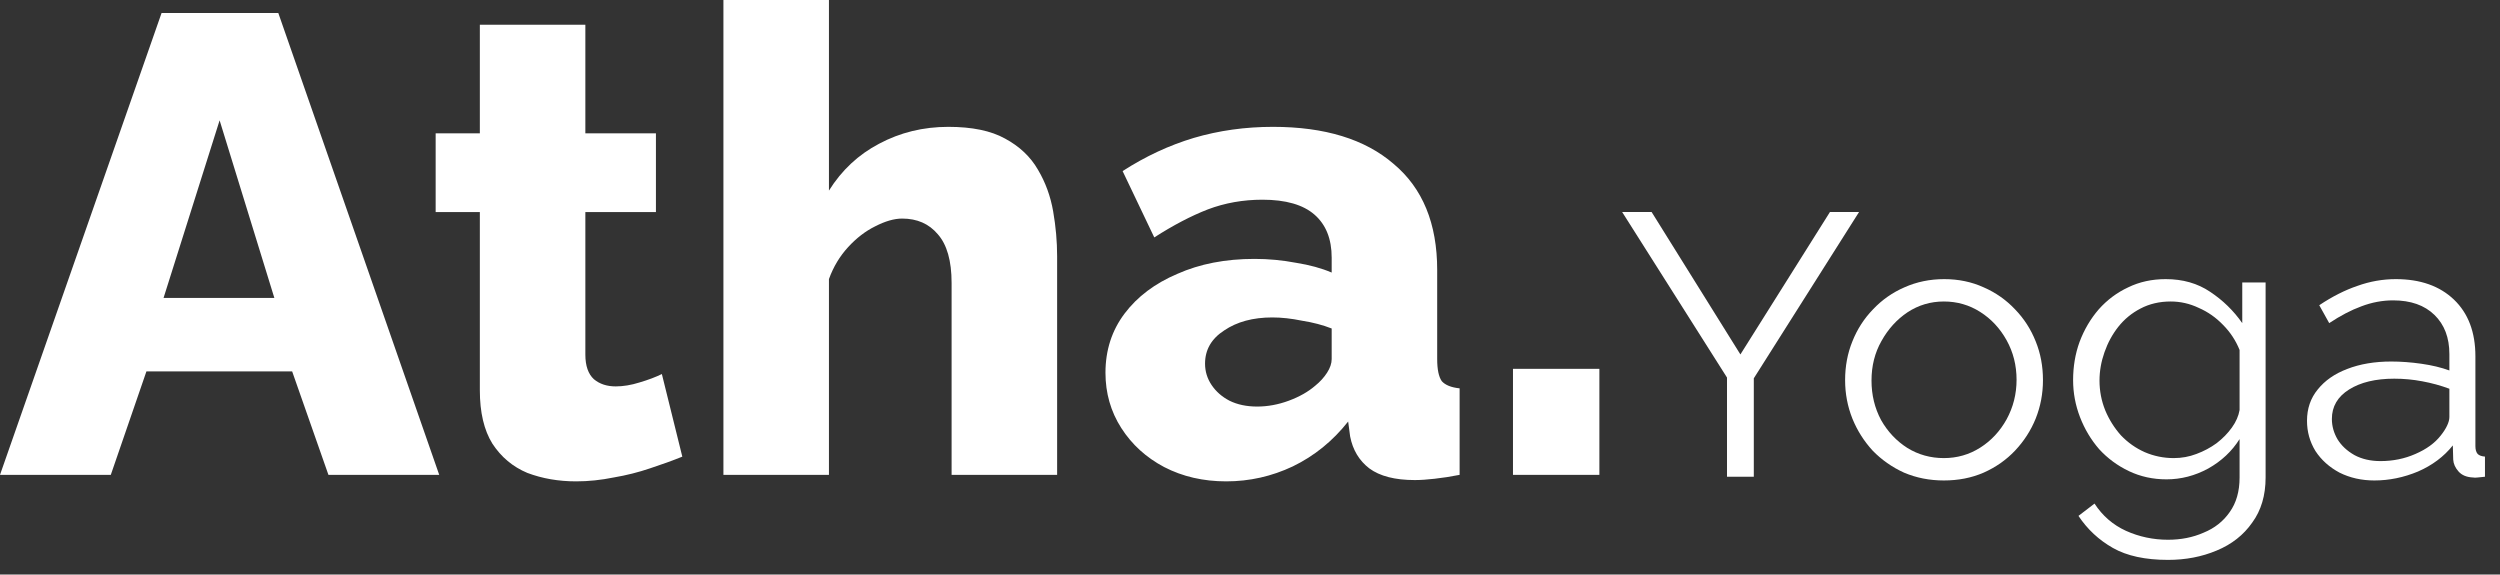 <svg width="161" height="37" viewBox="0 0 161 37" fill="none" xmlns="http://www.w3.org/2000/svg">
<rect x="0" y="0" width="161" height="37" fill="#333333" stroke="none"/>
<path d="M10.405 0.838H17.923L28.286 30.581H21.151L18.815 23.92H9.429L7.135 30.581H0L10.405 0.838ZM17.668 19.186L14.143 7.75L10.533 19.186H17.668Z" fill="white"/>
<path d="M43.941 29.408C43.318 29.66 42.624 29.911 41.859 30.162C41.123 30.413 40.345 30.609 39.523 30.749C38.702 30.916 37.895 31 37.103 31C35.97 31 34.922 30.819 33.96 30.455C33.026 30.064 32.275 29.436 31.709 28.57C31.171 27.704 30.902 26.559 30.902 25.135V13.657H28.056V8.588H30.902V1.592H37.697V8.588H42.242V13.657H37.697V22.831C37.697 23.557 37.881 24.088 38.249 24.423C38.617 24.73 39.085 24.884 39.651 24.884C40.132 24.884 40.642 24.8 41.18 24.632C41.746 24.465 42.227 24.283 42.624 24.088L43.941 29.408Z" fill="white"/>
<path d="M68.079 30.581H61.283V18.223C61.283 16.799 60.986 15.751 60.391 15.081C59.825 14.411 59.061 14.076 58.098 14.076C57.588 14.076 57.008 14.243 56.357 14.578C55.734 14.886 55.153 15.332 54.615 15.919C54.077 16.505 53.667 17.19 53.384 17.972V30.581H46.588V0H53.384V12.274C54.205 10.962 55.281 9.956 56.611 9.258C57.971 8.532 59.457 8.169 61.071 8.169C62.6 8.169 63.817 8.42 64.723 8.923C65.658 9.426 66.366 10.096 66.847 10.934C67.328 11.744 67.654 12.637 67.824 13.615C67.994 14.592 68.079 15.556 68.079 16.505V30.581Z" fill="white"/>
<path d="M71.192 24.004C71.192 22.552 71.603 21.281 72.424 20.192C73.245 19.103 74.377 18.251 75.821 17.637C77.265 16.994 78.922 16.673 80.79 16.673C81.696 16.673 82.588 16.757 83.466 16.924C84.344 17.064 85.108 17.273 85.76 17.553V16.589C85.76 15.388 85.391 14.467 84.655 13.824C83.919 13.182 82.801 12.861 81.3 12.861C80.054 12.861 78.879 13.07 77.775 13.489C76.699 13.908 75.552 14.509 74.335 15.29L72.296 11.018C73.769 10.068 75.297 9.356 76.883 8.881C78.497 8.406 80.196 8.169 81.98 8.169C85.321 8.169 87.911 8.965 89.752 10.557C91.621 12.121 92.555 14.397 92.555 17.385V23.124C92.555 23.795 92.654 24.269 92.852 24.549C93.079 24.8 93.461 24.954 93.999 25.009V30.581C93.433 30.693 92.895 30.777 92.385 30.832C91.904 30.888 91.479 30.916 91.111 30.916C89.837 30.916 88.86 30.665 88.18 30.162C87.529 29.66 87.118 28.975 86.949 28.11L86.821 27.146C85.83 28.403 84.641 29.366 83.254 30.037C81.895 30.679 80.465 31 78.964 31C77.492 31 76.161 30.693 74.972 30.078C73.811 29.464 72.891 28.626 72.211 27.565C71.532 26.504 71.192 25.317 71.192 24.004ZM84.698 24.842C85.009 24.59 85.264 24.311 85.462 24.004C85.66 23.697 85.76 23.404 85.76 23.124V21.155C85.193 20.932 84.556 20.764 83.848 20.653C83.169 20.513 82.532 20.443 81.937 20.443C80.691 20.443 79.658 20.723 78.837 21.281C78.016 21.812 77.605 22.524 77.605 23.418C77.605 23.92 77.747 24.381 78.03 24.8C78.313 25.219 78.695 25.554 79.177 25.805C79.686 26.057 80.281 26.182 80.96 26.182C81.64 26.182 82.319 26.057 82.999 25.805C83.678 25.554 84.245 25.233 84.698 24.842Z" fill="white"/>
<path d="M97.436 30.581V23.753H103V30.581H97.436Z" fill="white"/>
<path d="M106.364 13.653L112.082 22.826L117.849 13.653H119.723L112.945 24.363V30.702H111.219V24.315L104.466 13.653H106.364Z" fill="white"/>
<path d="M125.184 30.942C124.264 30.942 123.409 30.774 122.62 30.438C121.848 30.086 121.174 29.613 120.599 29.021C120.041 28.413 119.605 27.724 119.293 26.956C118.981 26.172 118.825 25.347 118.825 24.483C118.825 23.586 118.981 22.754 119.293 21.986C119.605 21.201 120.049 20.513 120.624 19.921C121.199 19.312 121.873 18.84 122.645 18.504C123.434 18.152 124.288 17.976 125.208 17.976C126.128 17.976 126.975 18.152 127.747 18.504C128.519 18.84 129.193 19.312 129.768 19.921C130.343 20.513 130.787 21.201 131.099 21.986C131.411 22.754 131.567 23.586 131.567 24.483C131.567 25.347 131.411 26.172 131.099 26.956C130.787 27.724 130.343 28.413 129.768 29.021C129.209 29.613 128.536 30.086 127.747 30.438C126.975 30.774 126.12 30.942 125.184 30.942ZM120.525 24.507C120.525 25.435 120.731 26.284 121.142 27.052C121.569 27.805 122.136 28.405 122.842 28.853C123.549 29.285 124.329 29.501 125.184 29.501C126.038 29.501 126.819 29.277 127.525 28.829C128.232 28.381 128.799 27.773 129.226 27.004C129.653 26.22 129.867 25.371 129.867 24.459C129.867 23.53 129.653 22.682 129.226 21.913C128.799 21.145 128.232 20.537 127.525 20.089C126.819 19.64 126.038 19.416 125.184 19.416C124.329 19.416 123.549 19.648 122.842 20.113C122.152 20.577 121.593 21.193 121.166 21.962C120.739 22.714 120.525 23.562 120.525 24.507Z" fill="white"/>
<path d="M139.522 30.87C138.651 30.87 137.846 30.694 137.106 30.342C136.367 29.99 135.726 29.517 135.184 28.925C134.658 28.317 134.247 27.628 133.951 26.86C133.656 26.092 133.508 25.299 133.508 24.483C133.508 23.602 133.647 22.778 133.927 22.01C134.223 21.225 134.633 20.529 135.159 19.921C135.701 19.312 136.334 18.84 137.057 18.504C137.78 18.152 138.585 17.976 139.472 17.976C140.573 17.976 141.526 18.248 142.332 18.792C143.153 19.336 143.843 20.009 144.402 20.809V18.192H145.905V30.75C145.905 31.903 145.618 32.871 145.043 33.656C144.484 34.456 143.72 35.056 142.751 35.456C141.797 35.857 140.754 36.057 139.62 36.057C138.158 36.057 136.975 35.801 136.071 35.288C135.167 34.776 134.428 34.088 133.853 33.223L134.888 32.431C135.397 33.215 136.071 33.8 136.909 34.184C137.764 34.568 138.667 34.76 139.62 34.76C140.458 34.76 141.222 34.608 141.912 34.304C142.619 34.016 143.178 33.575 143.589 32.983C144.016 32.391 144.229 31.646 144.229 30.75V28.277C143.736 29.061 143.063 29.694 142.208 30.174C141.354 30.638 140.458 30.87 139.522 30.87ZM139.99 29.501C140.499 29.501 140.984 29.413 141.444 29.237C141.921 29.061 142.356 28.829 142.751 28.541C143.145 28.237 143.473 27.901 143.736 27.532C143.999 27.164 144.164 26.788 144.229 26.404V22.538C143.983 21.93 143.63 21.393 143.17 20.929C142.709 20.449 142.184 20.081 141.592 19.825C141.017 19.552 140.417 19.416 139.793 19.416C139.07 19.416 138.421 19.568 137.846 19.872C137.287 20.161 136.81 20.553 136.416 21.049C136.038 21.529 135.742 22.074 135.529 22.682C135.315 23.29 135.208 23.898 135.208 24.507C135.208 25.179 135.332 25.82 135.578 26.428C135.825 27.02 136.161 27.556 136.589 28.037C137.032 28.501 137.542 28.861 138.117 29.117C138.708 29.373 139.333 29.501 139.99 29.501Z" fill="white"/>
<path d="M148.571 27.1C148.571 26.316 148.801 25.643 149.261 25.083C149.722 24.507 150.354 24.067 151.159 23.762C151.981 23.442 152.926 23.282 153.994 23.282C154.618 23.282 155.267 23.33 155.941 23.426C156.615 23.522 157.214 23.666 157.74 23.858V22.802C157.74 21.745 157.42 20.905 156.779 20.281C156.138 19.656 155.251 19.344 154.117 19.344C153.427 19.344 152.745 19.472 152.071 19.728C151.414 19.968 150.724 20.329 150.001 20.809L149.36 19.656C150.198 19.096 151.02 18.68 151.825 18.408C152.63 18.12 153.452 17.976 154.29 17.976C155.867 17.976 157.116 18.416 158.036 19.296C158.956 20.177 159.416 21.393 159.416 22.946V28.733C159.416 28.957 159.465 29.125 159.564 29.237C159.663 29.333 159.819 29.389 160.032 29.405V30.702C159.852 30.718 159.696 30.734 159.564 30.75C159.433 30.766 159.334 30.766 159.268 30.75C158.858 30.734 158.545 30.606 158.332 30.366C158.118 30.126 158.003 29.87 157.987 29.598L157.962 28.685C157.387 29.405 156.639 29.966 155.719 30.366C154.799 30.75 153.862 30.942 152.909 30.942C152.088 30.942 151.34 30.774 150.666 30.438C150.009 30.086 149.491 29.622 149.114 29.045C148.752 28.453 148.571 27.805 148.571 27.1ZM157.173 28.061C157.354 27.837 157.494 27.62 157.592 27.412C157.691 27.204 157.74 27.02 157.74 26.86V25.035C157.181 24.827 156.598 24.667 155.99 24.555C155.399 24.443 154.799 24.387 154.191 24.387C152.991 24.387 152.022 24.619 151.283 25.083C150.543 25.547 150.173 26.18 150.173 26.98C150.173 27.444 150.297 27.885 150.543 28.301C150.79 28.701 151.151 29.037 151.628 29.309C152.104 29.565 152.663 29.694 153.304 29.694C154.109 29.694 154.856 29.541 155.547 29.237C156.253 28.933 156.795 28.541 157.173 28.061Z" fill="white"/>
</svg>
